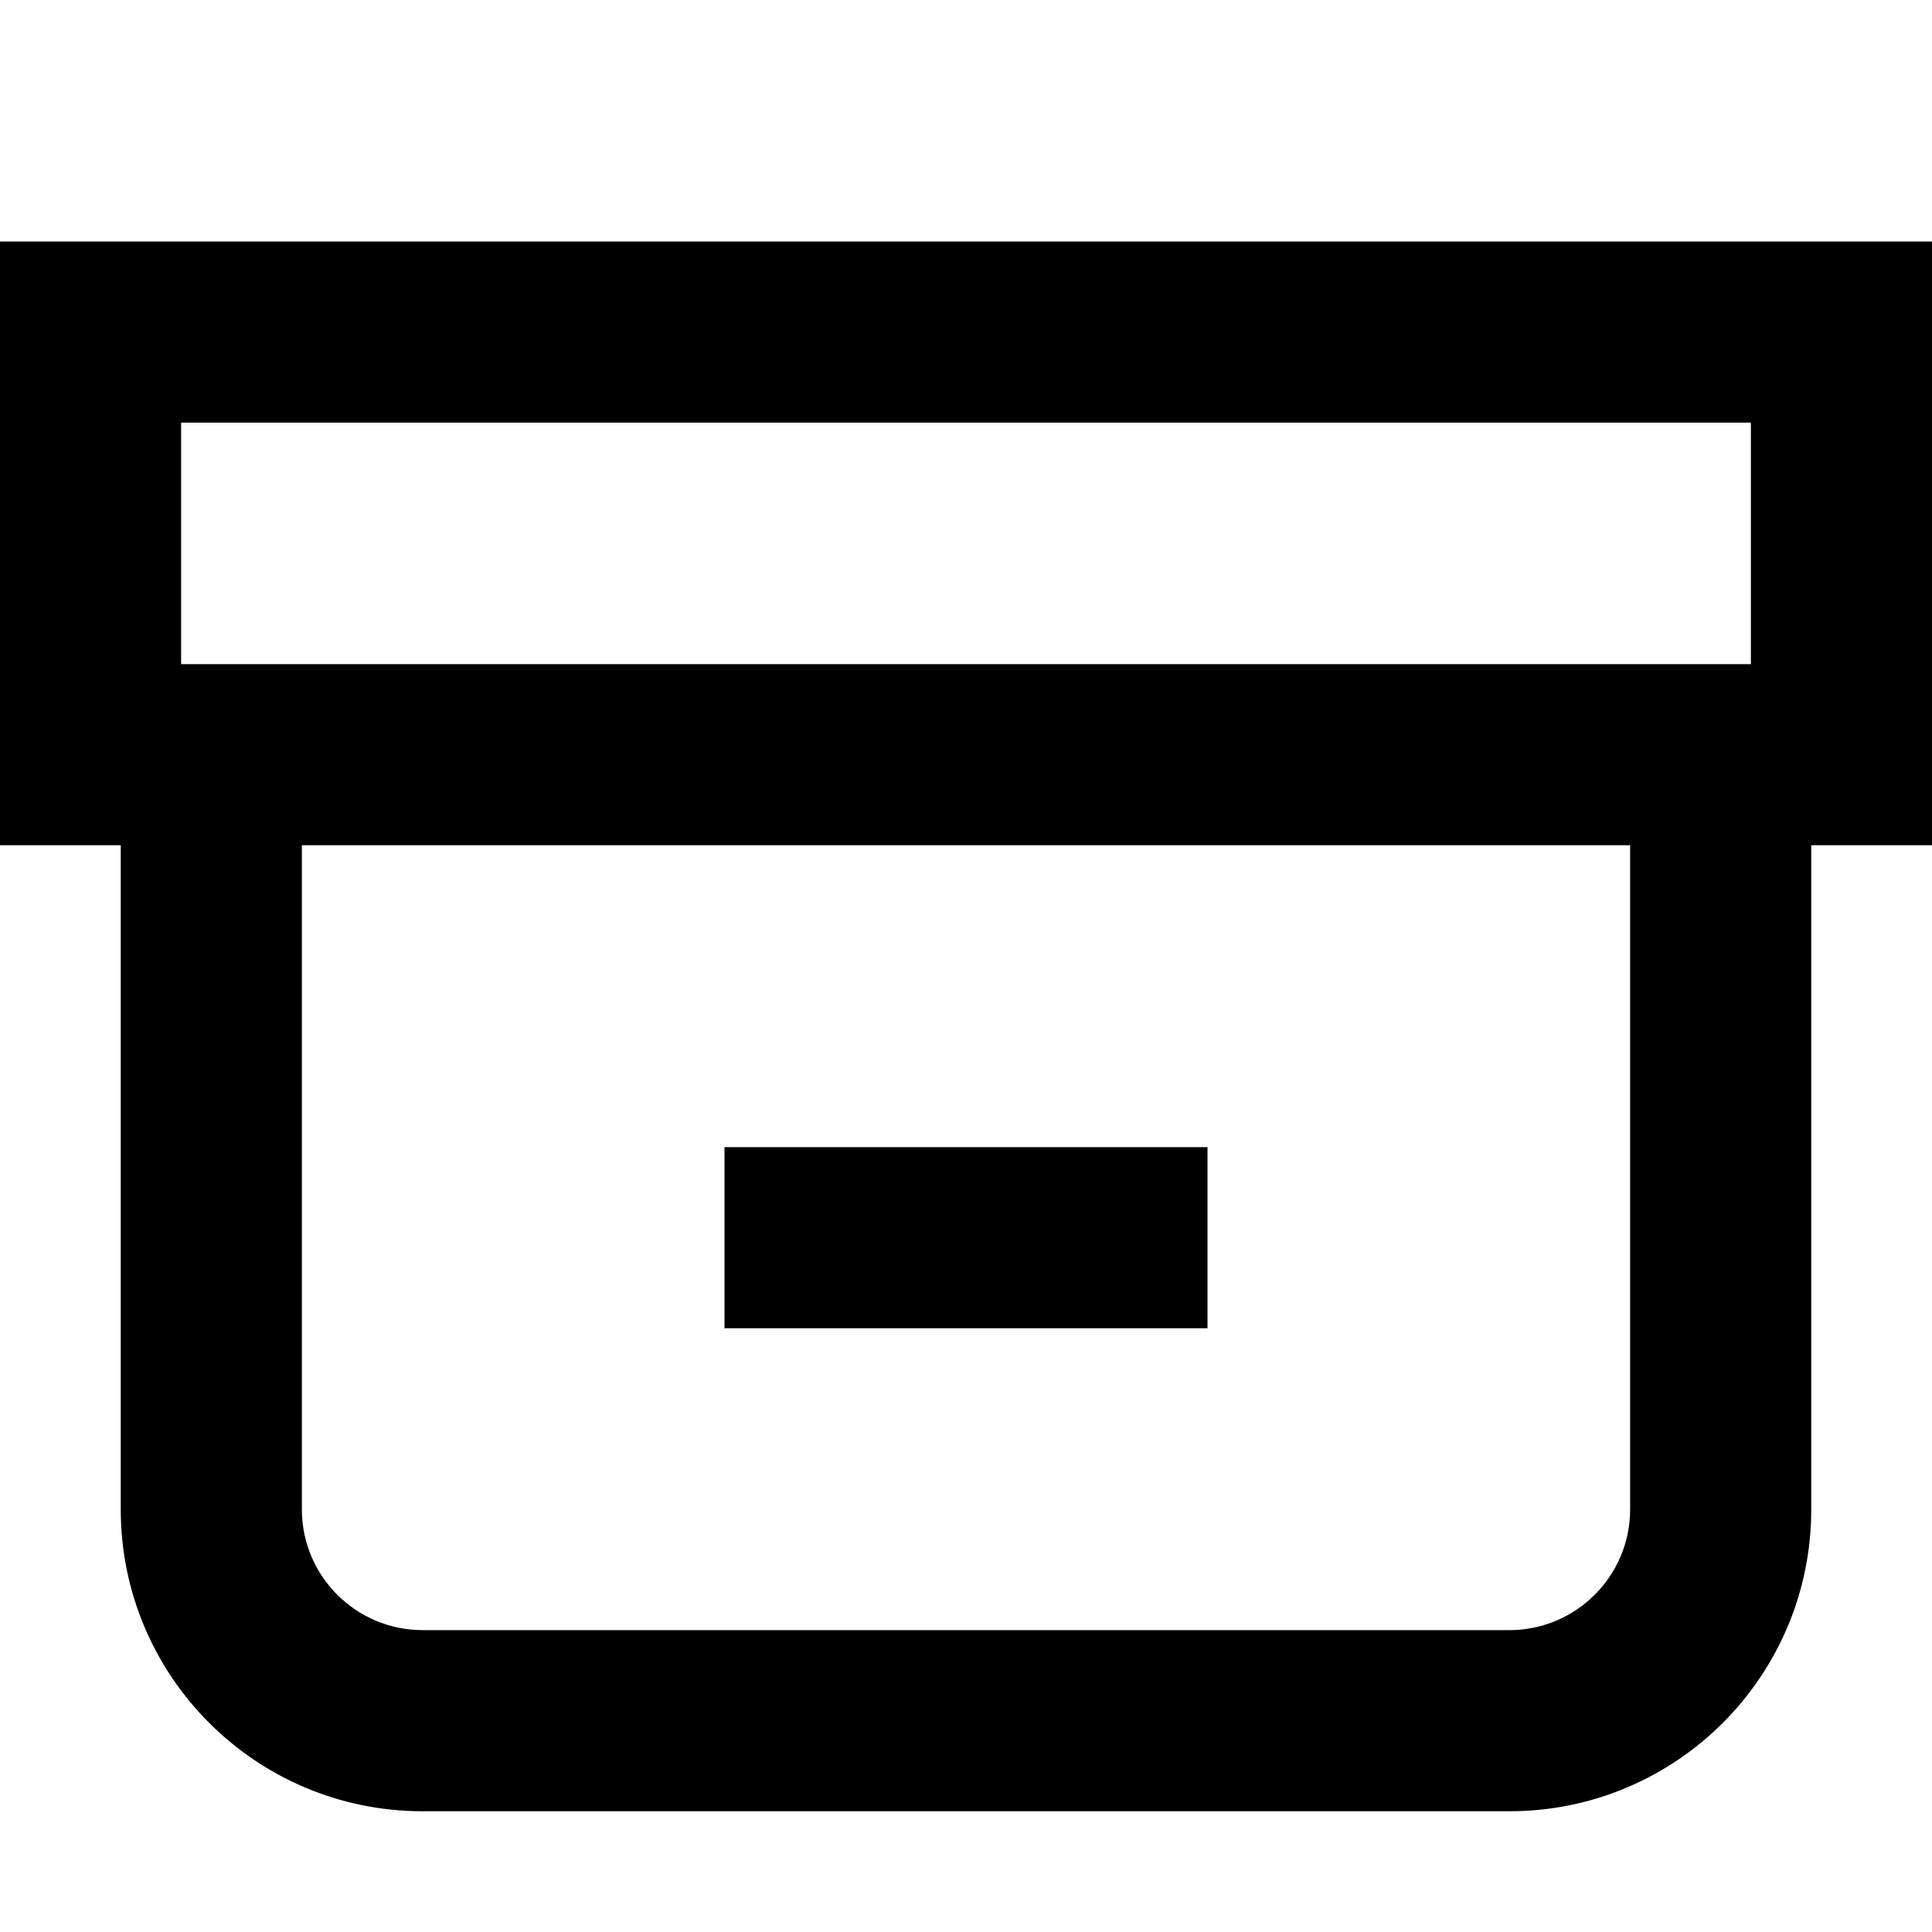 <svg data-testid="geist-icon" width="100%" height="100%"  stroke-linejoin="round" style="color:currentColor" viewBox="0 0 16 16" ><path fill-rule="evenodd" clip-rule="evenodd" d="M1.5 3.5H14.5V5.5H13.5H2.5H1.5V3.5ZM1 7H0V5.5V3.5V2H1.5H14.5H16V3.5V5.5V7H15V12.5C15 13.881 13.881 15 12.5 15H3.5C2.119 15 1 13.881 1 12.5V7ZM2.5 7V12.5C2.5 13.052 2.948 13.5 3.5 13.5H12.5C13.052 13.5 13.5 13.052 13.5 12.5V7H2.5ZM6 9.5H6.75H9.25H10V11H9.25H6.75H6V9.5Z" fill="currentColor"/></svg>